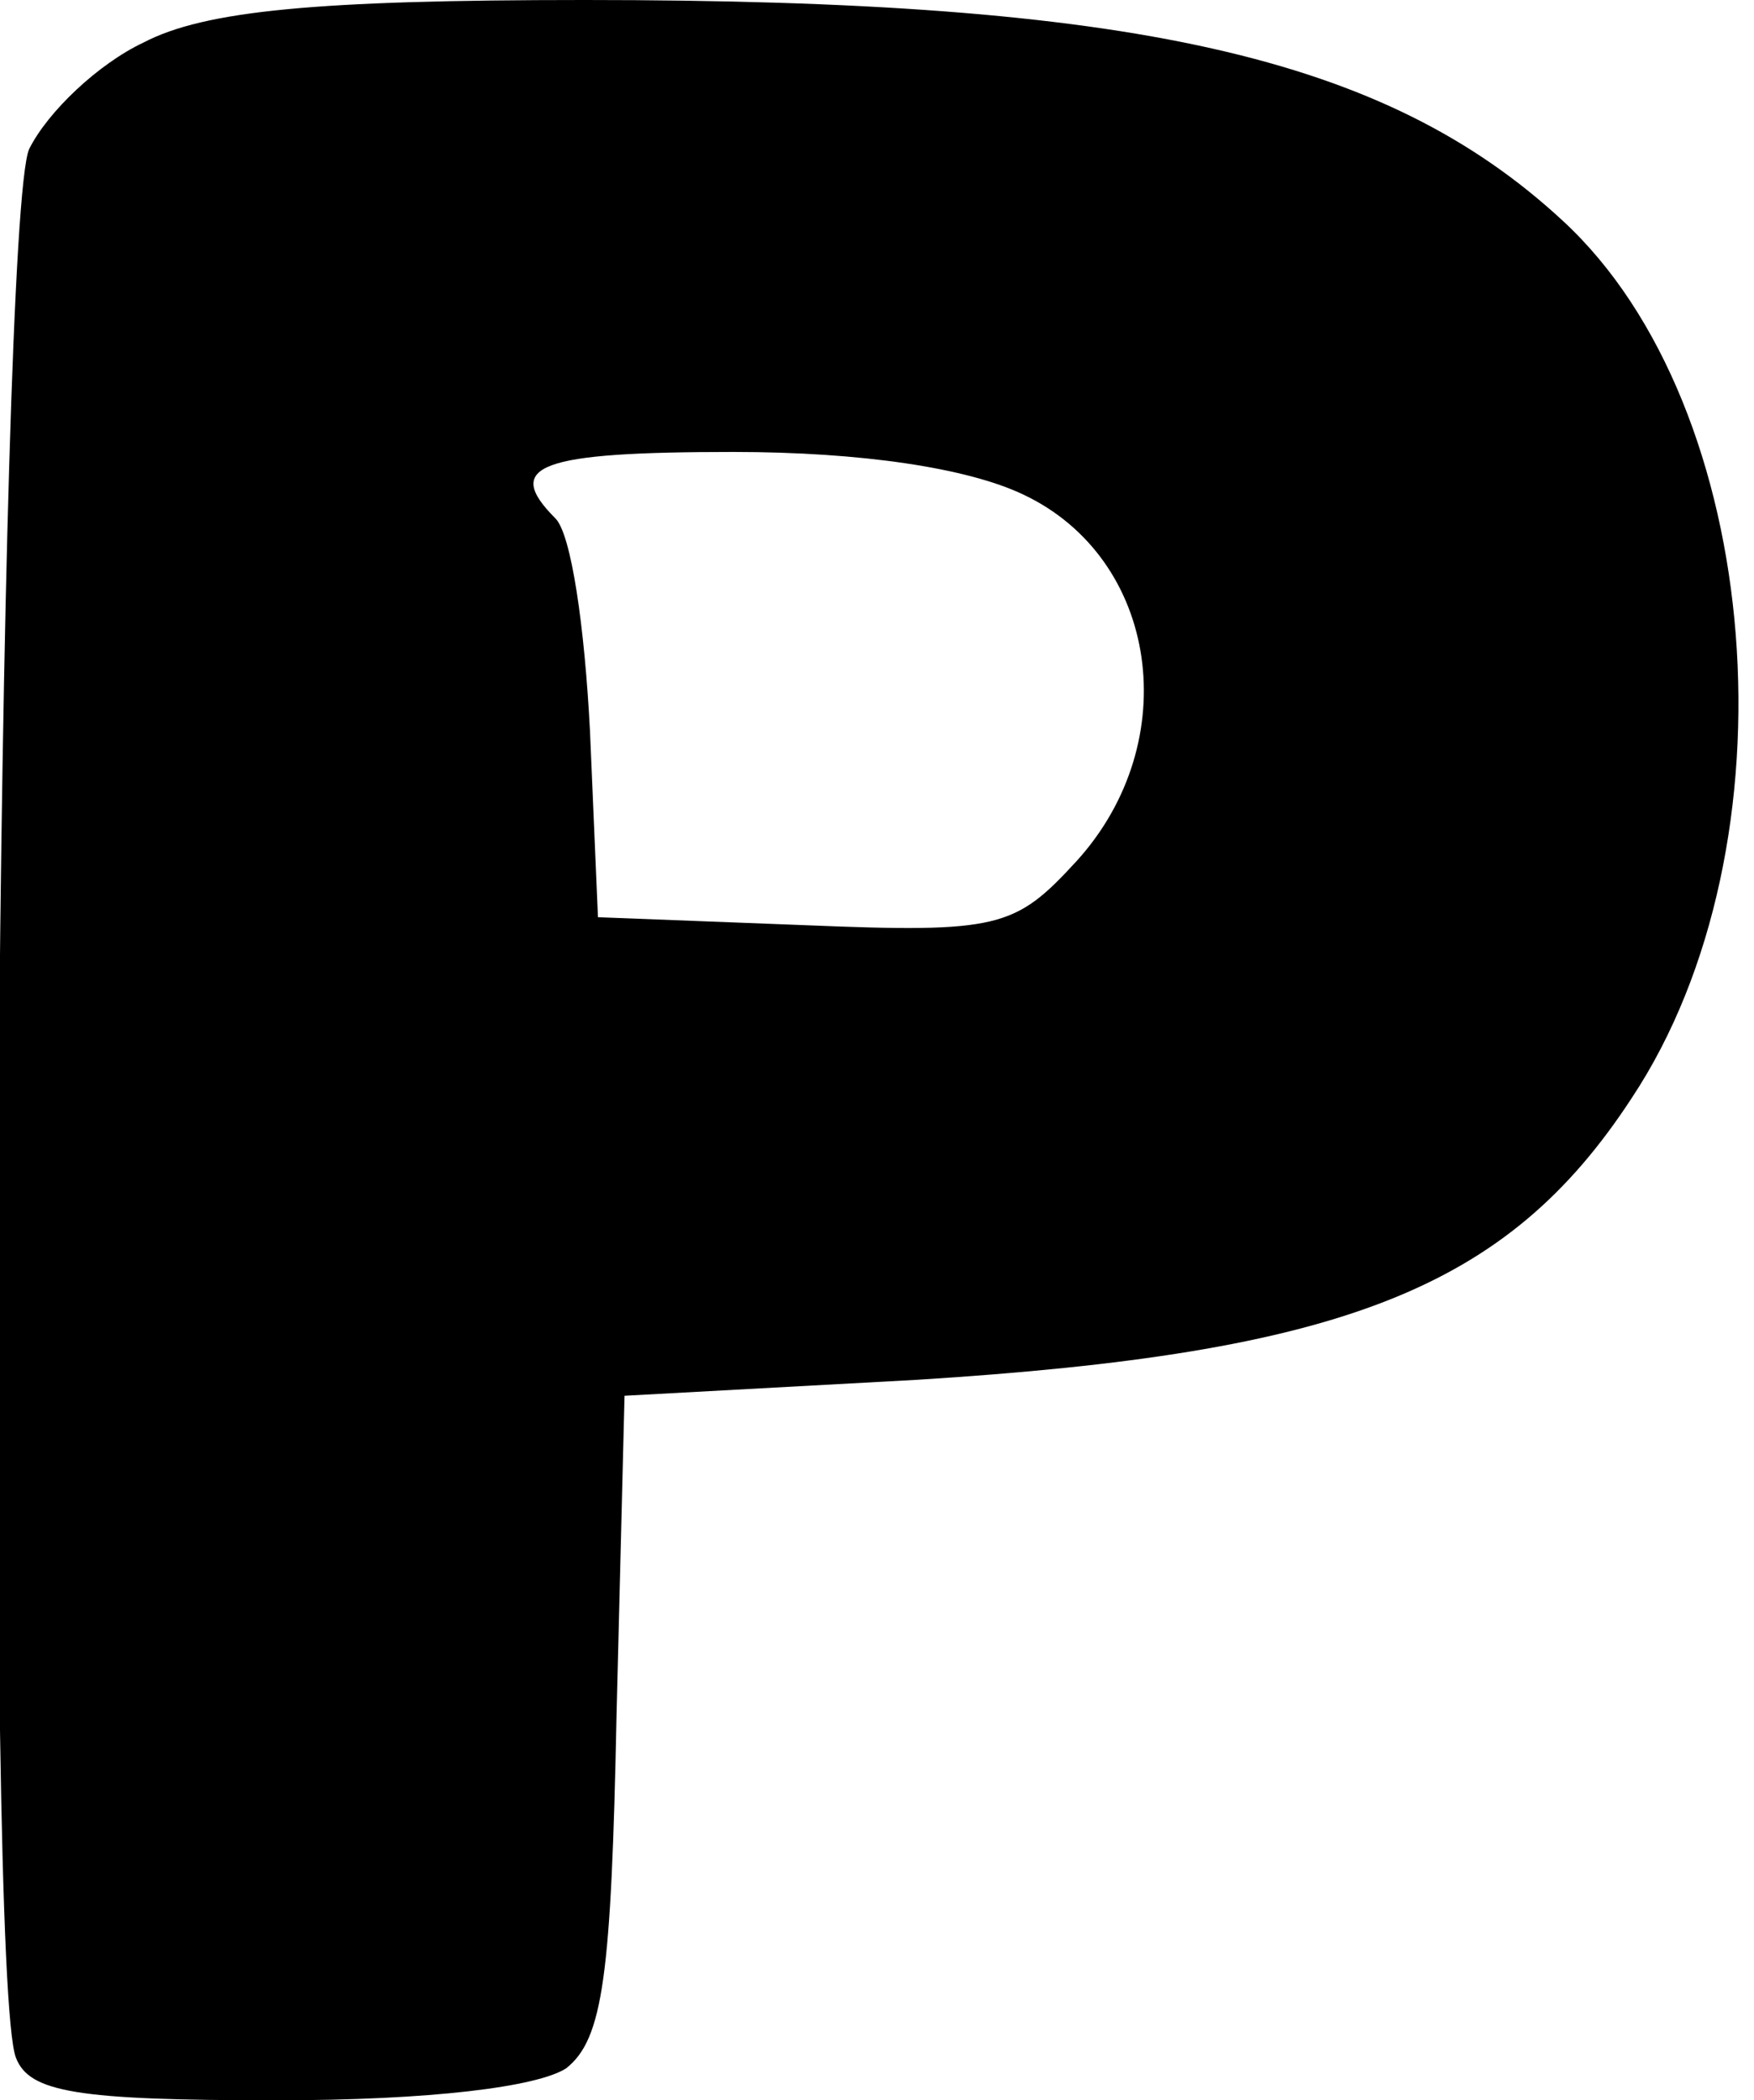 <?xml version="1.0" standalone="no"?>
<!DOCTYPE svg PUBLIC "-//W3C//DTD SVG 20010904//EN"
 "http://www.w3.org/TR/2001/REC-SVG-20010904/DTD/svg10.dtd">
<svg version="1.0" xmlns="http://www.w3.org/2000/svg"
 width="66pt" height="79pt" viewBox="0 0 66 79"
 preserveAspectRatio="xMidYMid meet">
<g transform="translate(0,79) scale(0.1,-0.1)"
fill="#000000" stroke="none">
<path d="M54 774 c-17 -8 -36 -26 -43 -40 -12 -26 -17 -688 -5 -718 5 -13 23
-16 98 -16 58 0 98 5 109 12 14 11 17 35 19 133 l3 120 110 6 c160 10 222 34
269 106 63 95 50 260 -26 330 -67 62 -162 83 -368 83 -101 0 -143 -4 -166 -16z
m331 -170 c51 -24 61 -93 20 -138 -23 -25 -29 -27 -102 -24 l-78 3 -3 70 c-2
39 -7 74 -13 80 -20 20 -6 25 67 25 48 0 88 -6 109 -16z"/>
</g>
</svg>
